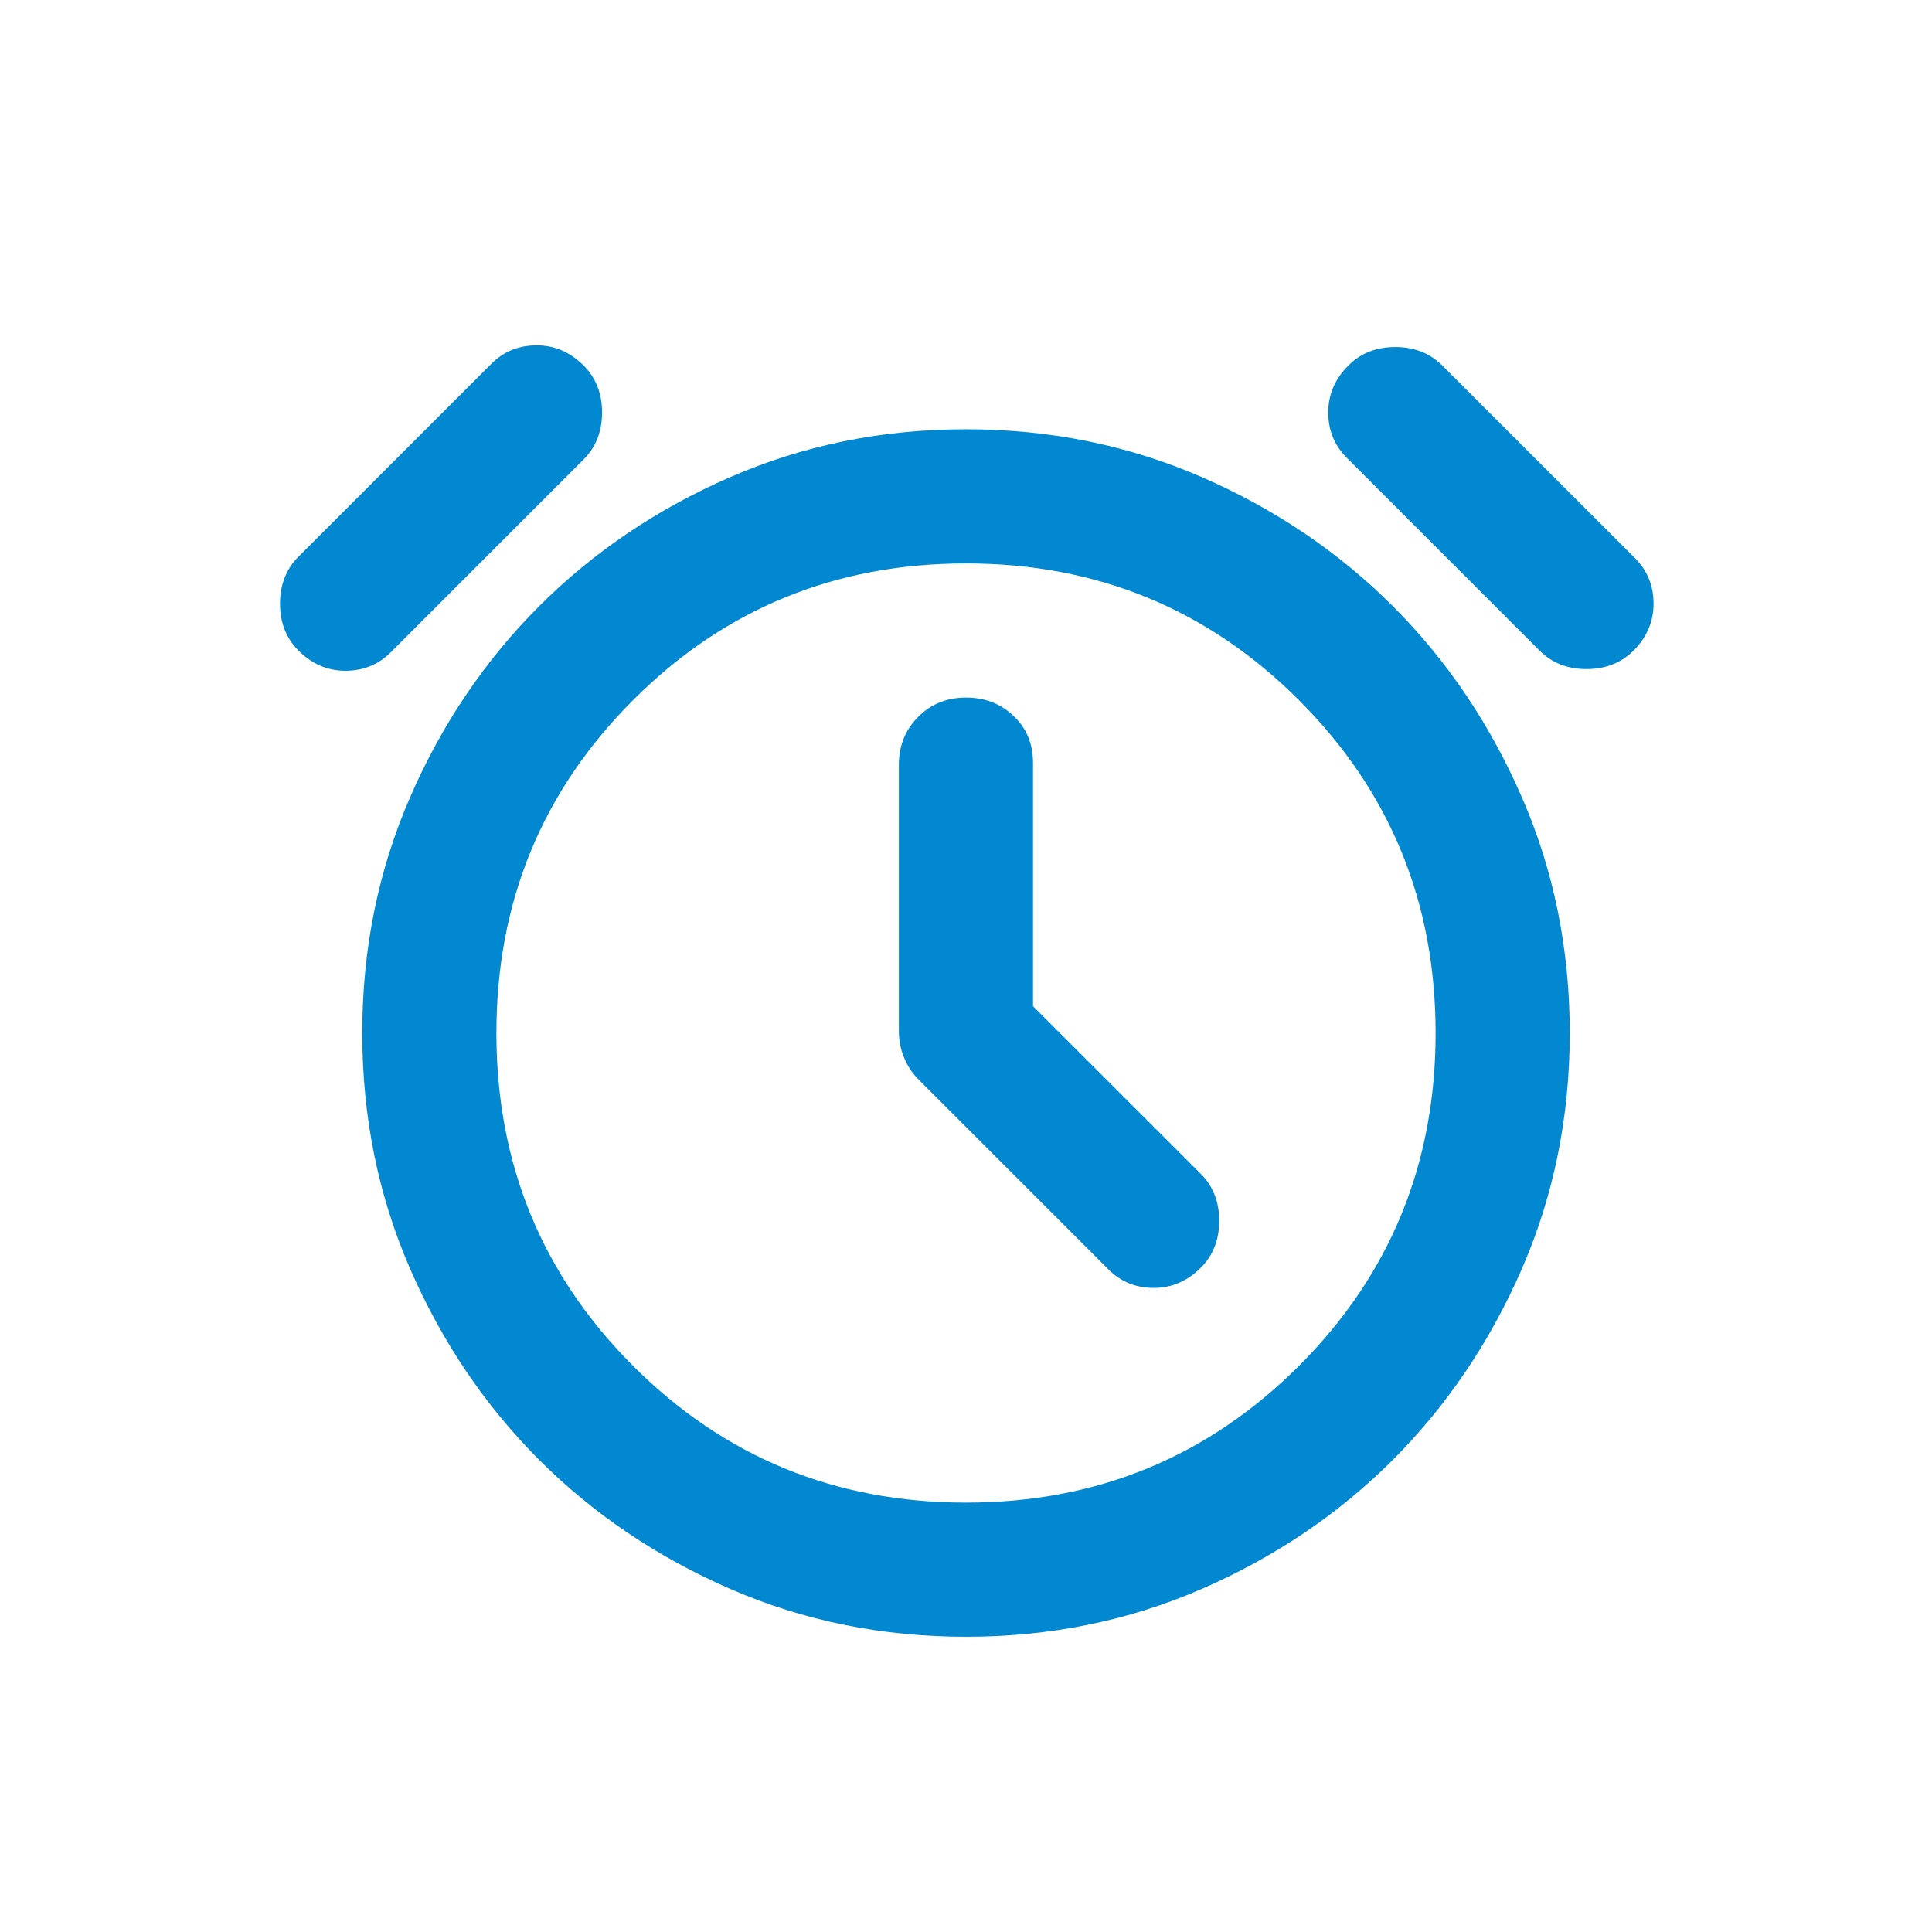 <svg width="16" height="16" viewBox="0 0 16 16" fill="none" xmlns="http://www.w3.org/2000/svg">
<path d="M8 13.555C7.305 13.555 6.655 13.423 6.048 13.159C5.442 12.895 4.914 12.538 4.465 12.09C4.016 11.64 3.66 11.113 3.396 10.507C3.132 9.9 3 9.25 3 8.555C3 7.86 3.132 7.21 3.396 6.603C3.66 5.996 4.016 5.469 4.465 5.02C4.914 4.571 5.442 4.215 6.048 3.951C6.655 3.687 7.305 3.555 8 3.555C8.694 3.555 9.345 3.687 9.952 3.951C10.558 4.215 11.086 4.571 11.535 5.02C11.984 5.469 12.34 5.997 12.604 6.604C12.868 7.21 13 7.861 13 8.555C13 9.249 12.868 9.9 12.604 10.507C12.34 11.113 11.983 11.641 11.535 12.09C11.086 12.539 10.558 12.895 9.952 13.159C9.345 13.423 8.695 13.555 8 13.555ZM7.444 6.333V8.541C7.444 8.615 7.458 8.687 7.486 8.756C7.514 8.826 7.555 8.889 7.611 8.944L9.18 10.513C9.282 10.615 9.407 10.666 9.555 10.666C9.704 10.666 9.833 10.61 9.944 10.499C10.046 10.397 10.097 10.268 10.097 10.11C10.097 9.953 10.046 9.823 9.944 9.721L8.555 8.333V6.319C8.555 6.161 8.502 6.032 8.395 5.93C8.289 5.828 8.157 5.777 8 5.777C7.842 5.777 7.71 5.83 7.604 5.937C7.497 6.044 7.444 6.176 7.444 6.333ZM3.236 5.402C3.134 5.504 3.009 5.555 2.861 5.555C2.713 5.555 2.583 5.499 2.472 5.388C2.37 5.286 2.319 5.157 2.319 4.999C2.319 4.842 2.37 4.712 2.472 4.61L4.069 3.013C4.171 2.911 4.296 2.86 4.444 2.86C4.592 2.86 4.722 2.916 4.833 3.027C4.935 3.129 4.986 3.259 4.986 3.416C4.986 3.573 4.935 3.703 4.833 3.805L3.236 5.402ZM12.75 5.388L11.153 3.791C11.051 3.689 11 3.564 11 3.416C11 3.268 11.055 3.138 11.167 3.027C11.268 2.925 11.398 2.874 11.555 2.874C11.713 2.874 11.842 2.925 11.944 3.027L13.542 4.624C13.643 4.726 13.694 4.851 13.694 4.999C13.694 5.147 13.639 5.277 13.528 5.388C13.426 5.49 13.296 5.541 13.139 5.541C12.981 5.541 12.852 5.49 12.75 5.388ZM8 12.444C9.083 12.444 10.002 12.066 10.757 11.312C11.512 10.557 11.889 9.638 11.889 8.555C11.889 7.471 11.511 6.552 10.757 5.798C10.002 5.043 9.083 4.666 8 4.666C6.917 4.666 5.997 5.043 5.243 5.798C4.488 6.553 4.111 7.472 4.111 8.555C4.111 9.638 4.488 10.557 5.243 11.312C5.998 12.067 6.917 12.444 8 12.444Z" fill="#0288D1"/>
</svg>
